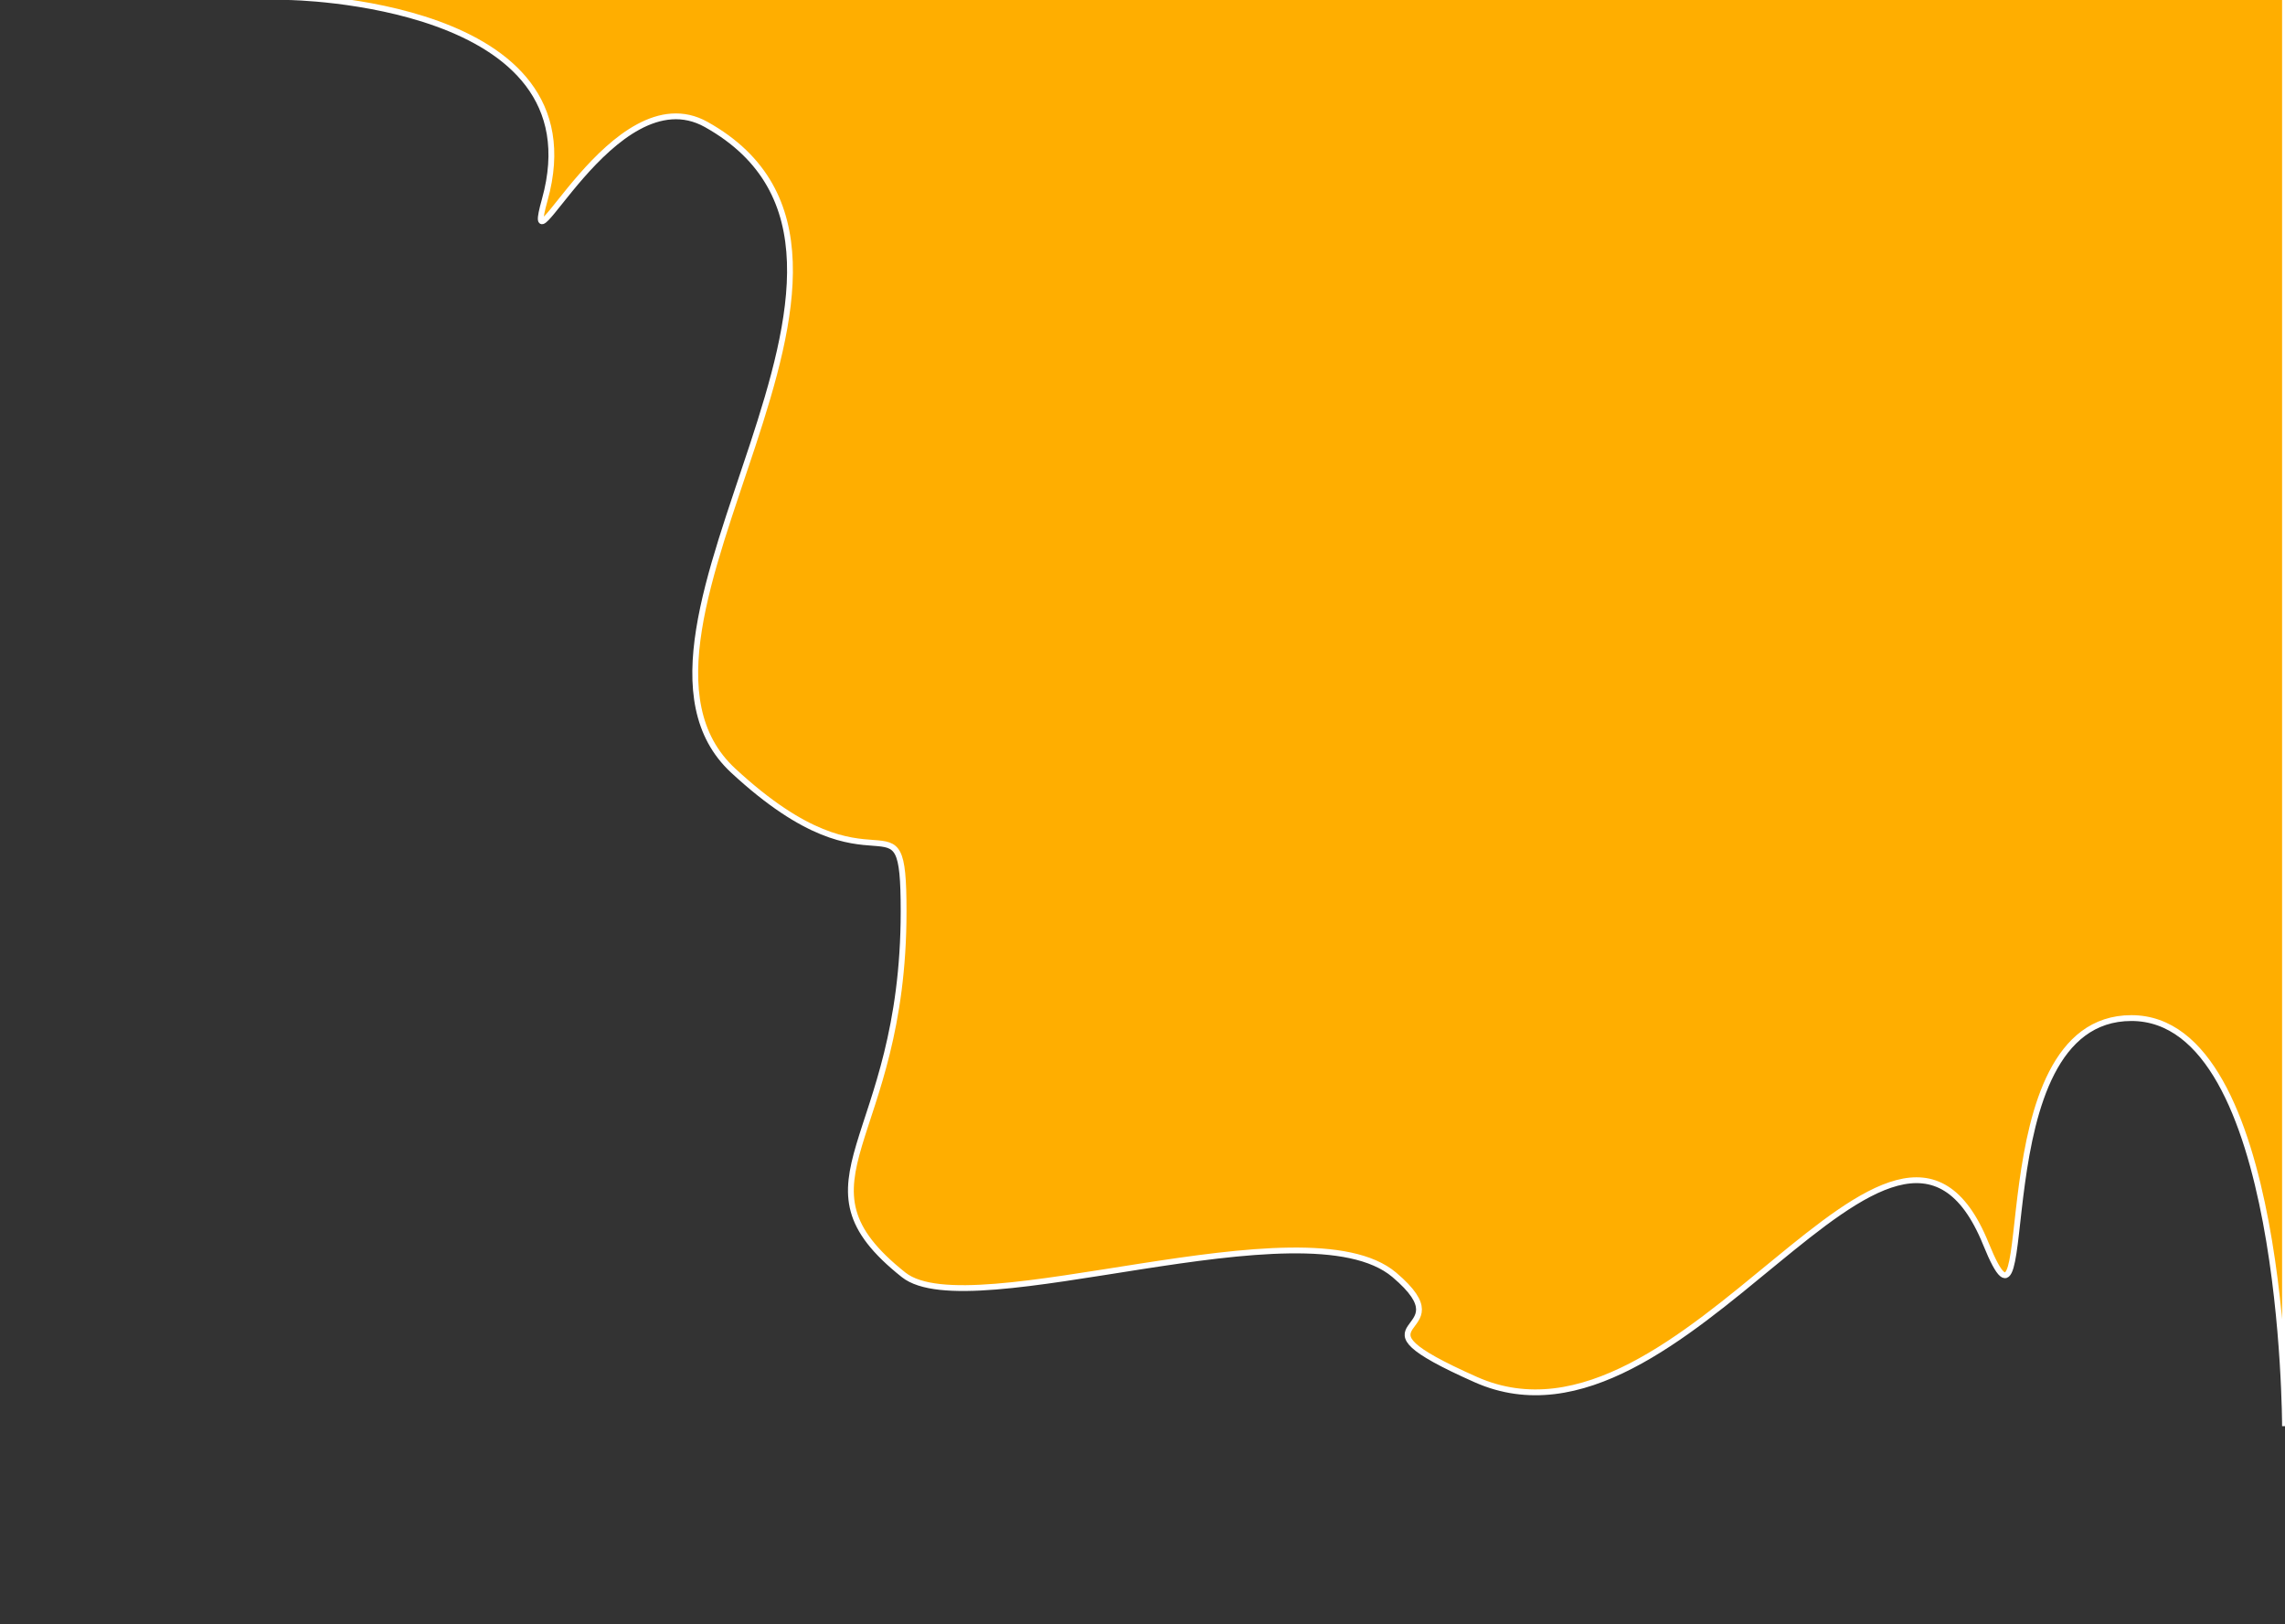 <svg width="785" height="558" viewBox="0 0 785 558" fill="none" xmlns="http://www.w3.org/2000/svg">
<rect x="0" y="0" width="785" height="558" fill="#333333" stroke="none"/>
<path d="M99 -1C99 -1 206.214 0.202 187.152 68.626C178.683 99.029 210.793 24.988 242.605 42.765C324.535 88.548 200.173 216.882 251.889 264.769C302.369 311.511 310.428 268.117 310.428 313.18C310.428 393.199 269.684 405.632 310.428 438.01C333.366 456.239 448.382 412.115 479 438.01C505 460 458.253 452.335 507 474C579 506 650.772 349.794 682.246 427.378C701.538 474.931 679.469 349.794 732.235 349.794C785 349.794 785 490 785 490V-1H99Z" fill="#FFAE00" stroke="white" stroke-width="2"/>
</svg>
